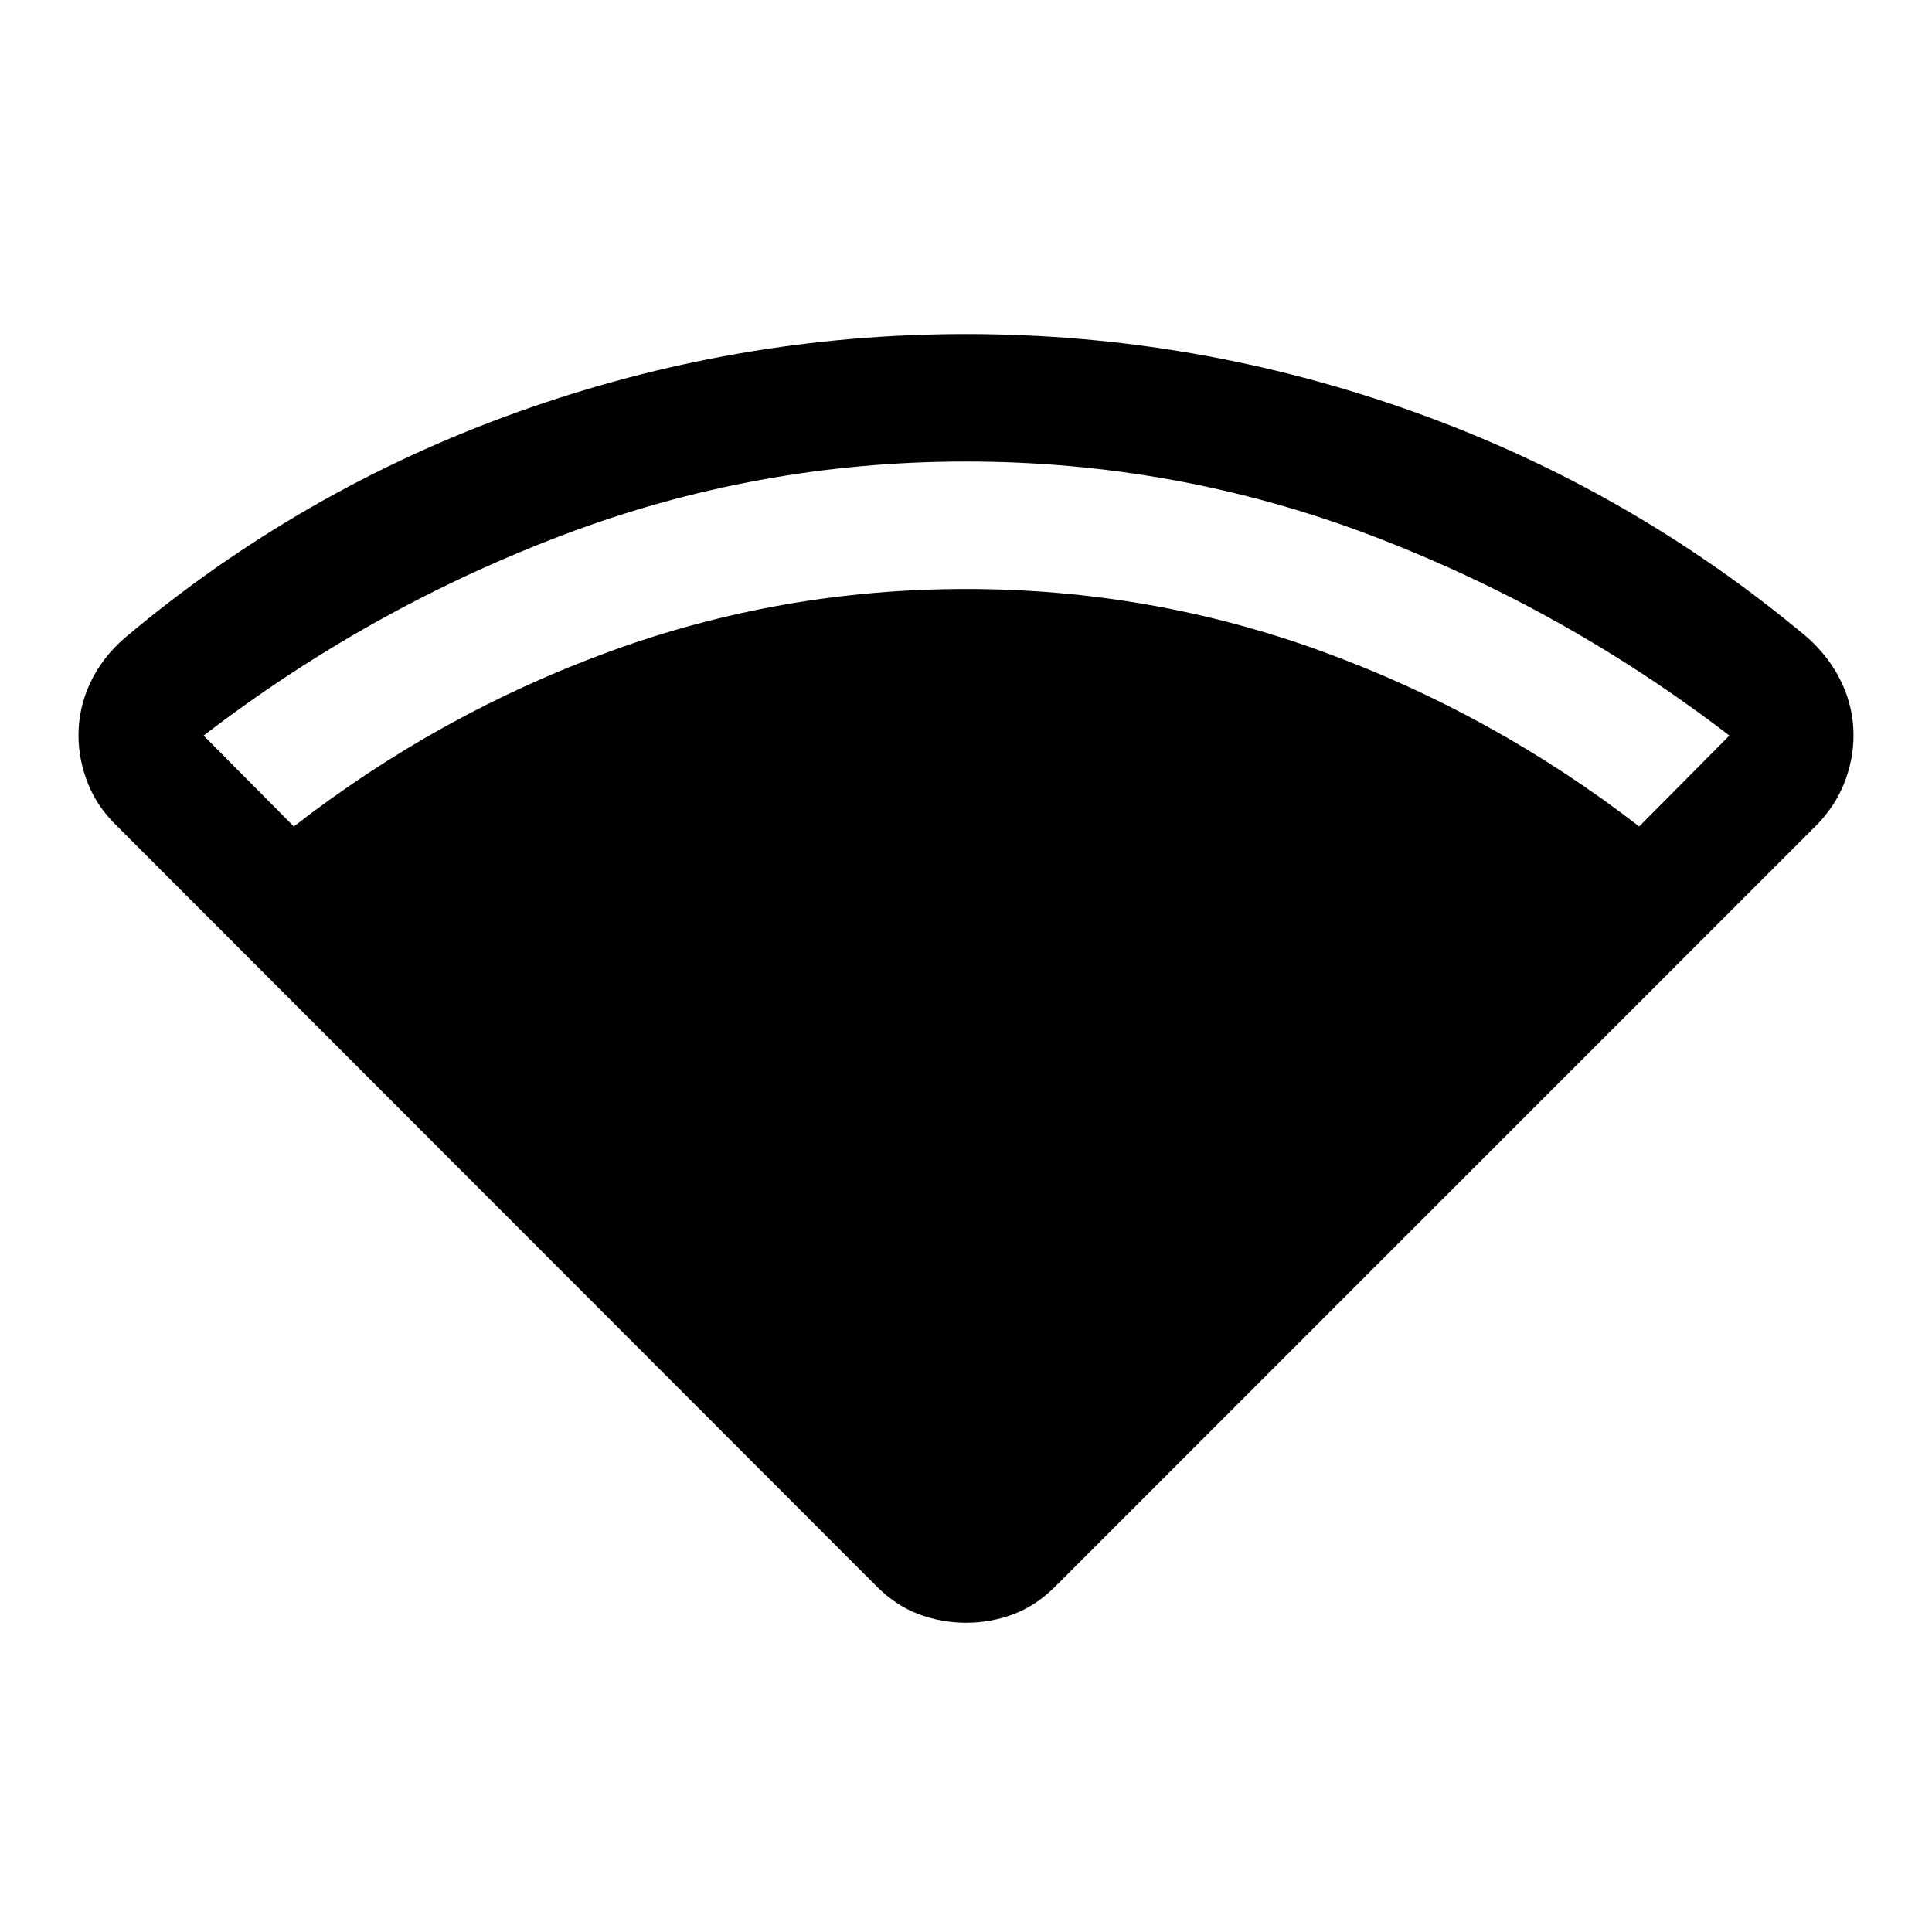 <svg xmlns="http://www.w3.org/2000/svg" height="40" viewBox="0 -960 960 960" width="40"><path d="M146-549.33q72.17-56 157.11-87 84.94-31 176.89-31 91.83 0 176.92 31 85.08 31 157.58 87l44.83-45.17q-82.36-63.17-178.62-99.67-96.27-36.5-200.73-36.5-103.95 0-200.22 36.5-96.26 36.5-178.59 99.67L146-549.33Zm289.61 377.6L58.17-549.5q-9.84-9.5-14.5-21.24Q39-582.48 39-594.63q0-13.7 5.92-26.23 5.91-12.53 17.25-22.31 87.5-73.66 195.5-112.25Q365.67-794 480-794q114.33 0 222.33 38.58 108 38.59 195.84 112.25 11 9.84 16.91 22.33 5.92 12.5 5.92 26.19 0 12.15-4.67 23.9-4.66 11.75-14.23 21.31L524.4-171.73q-9.57 9.56-20.82 13.81t-23.5 4.25q-12.25 0-23.58-4.25-11.33-4.25-20.89-13.81Z"/></svg>